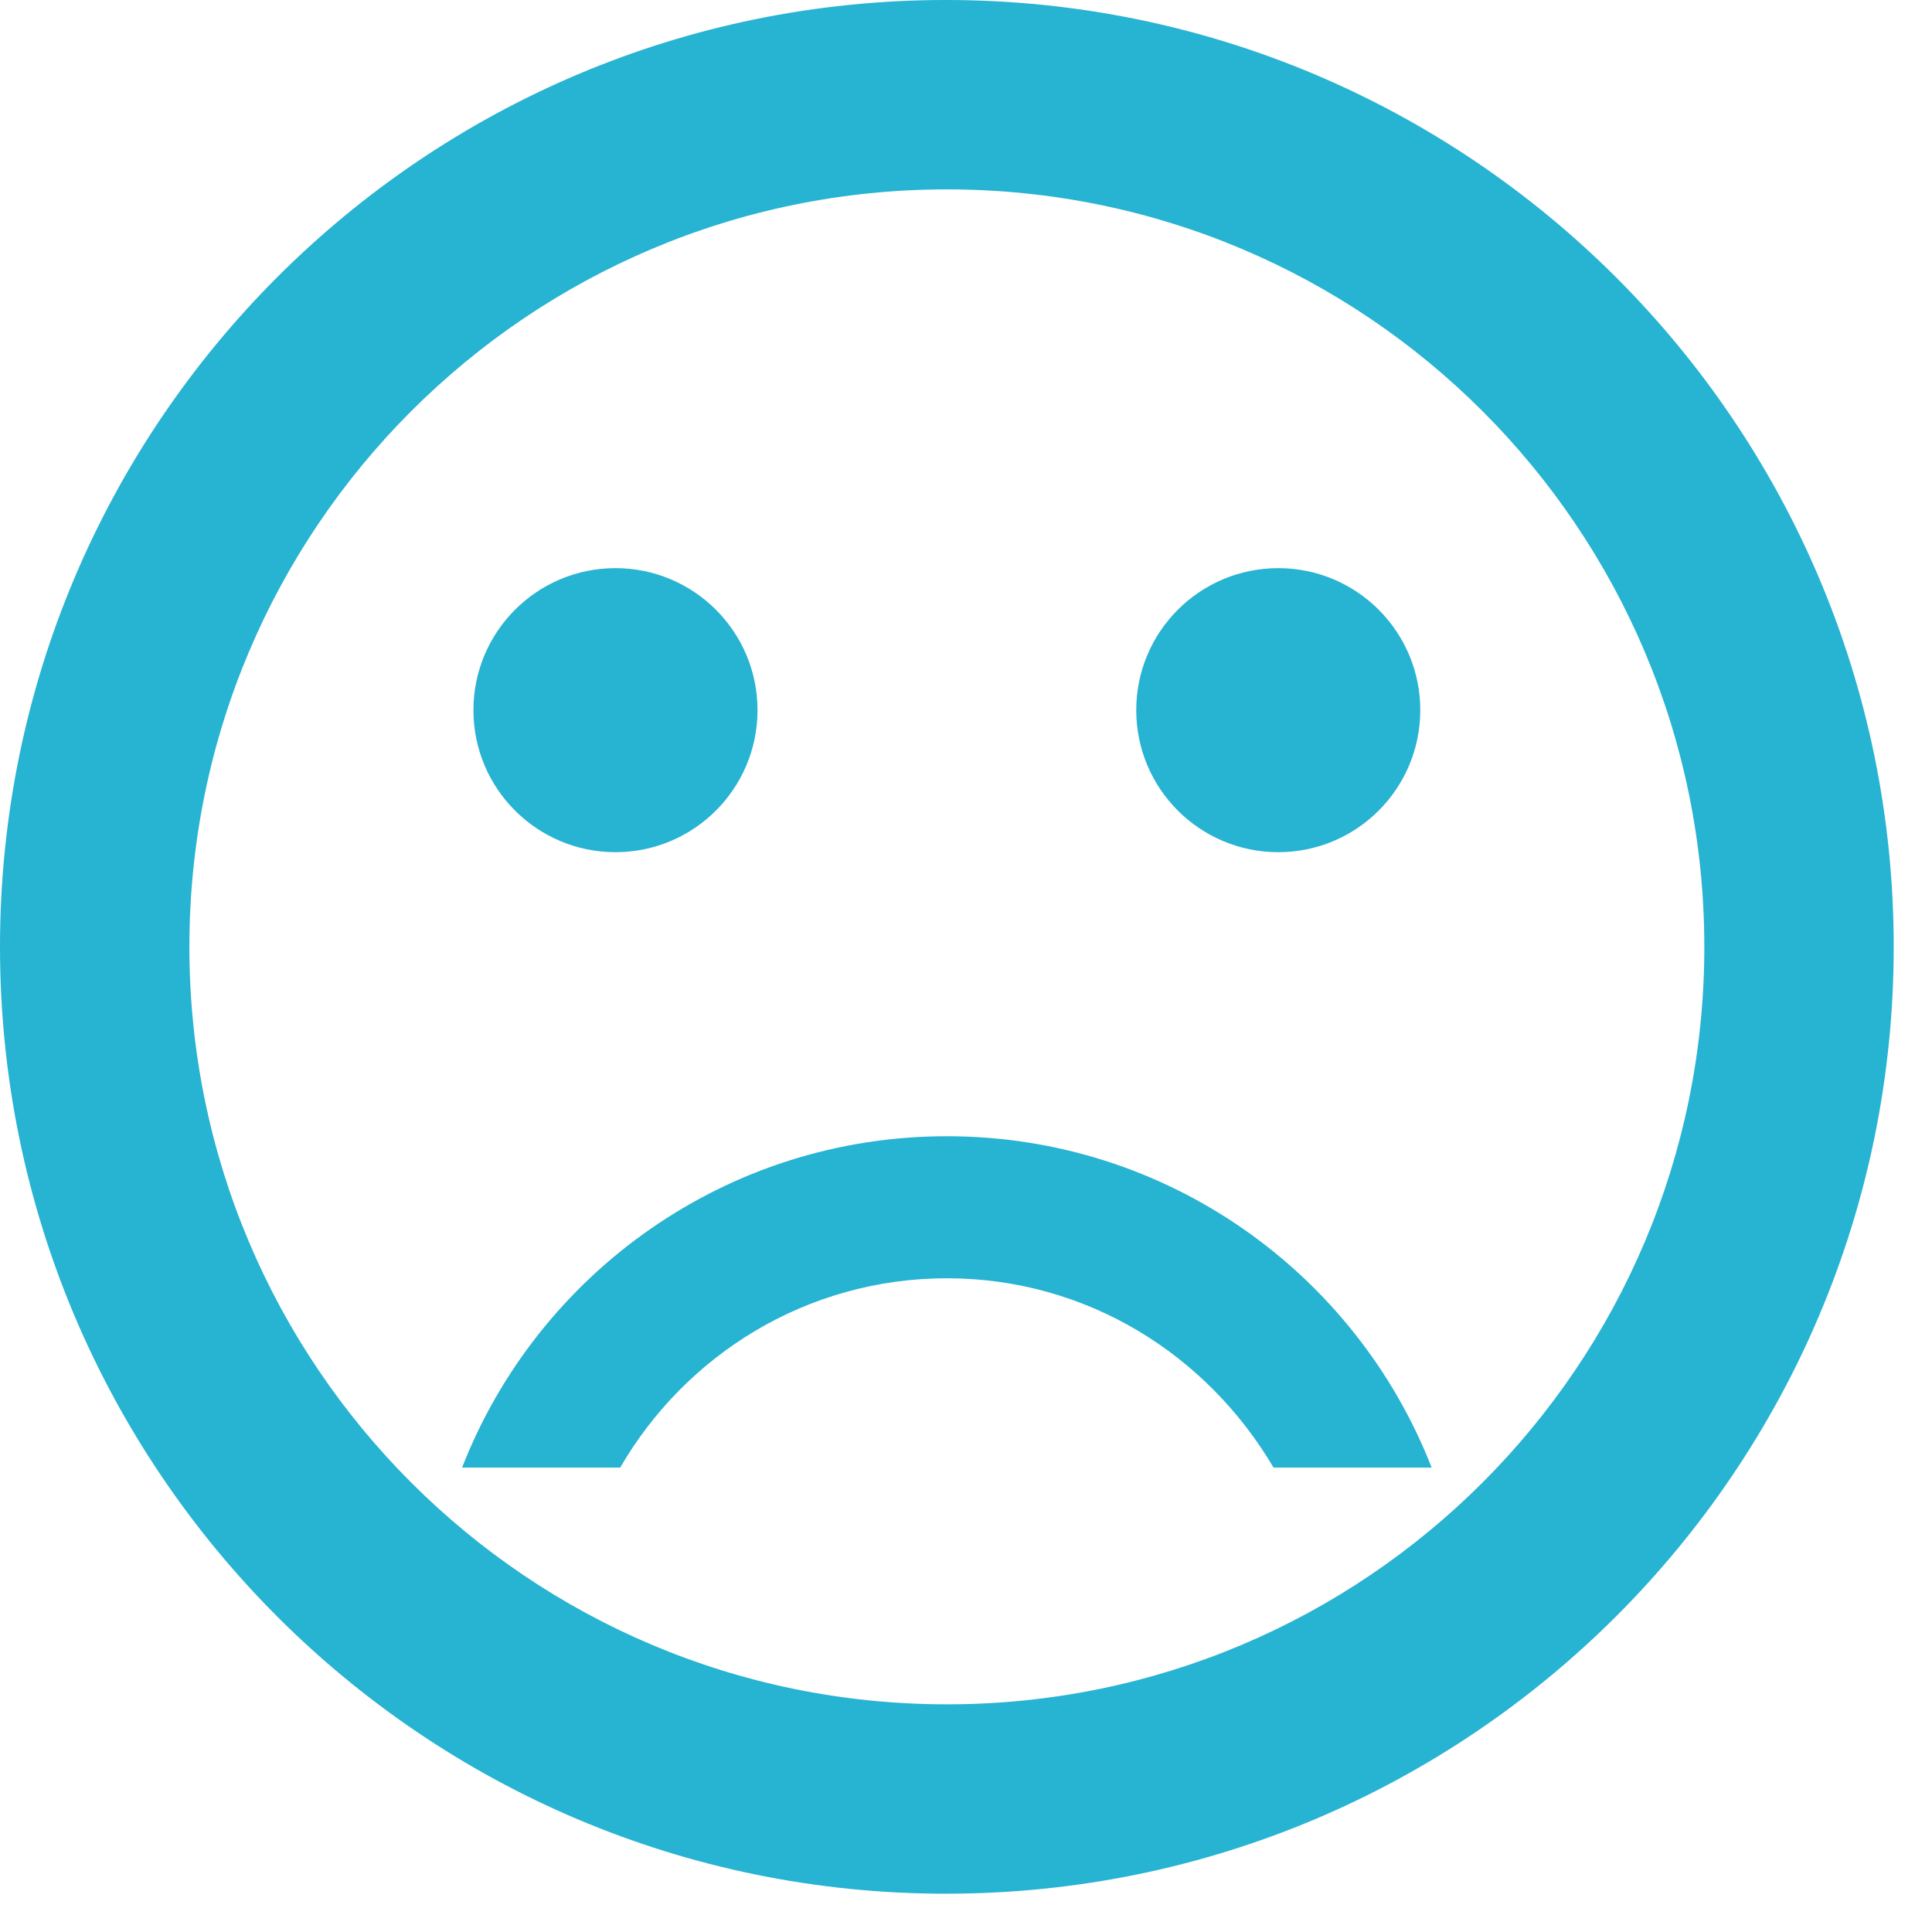 <svg width="44" height="44" viewBox="0 0 44 44" fill="none" xmlns="http://www.w3.org/2000/svg">
<path d="M29.112 19.408C30.898 19.408 32.346 17.96 32.346 16.173C32.346 14.387 30.898 12.939 29.112 12.939C27.325 12.939 25.877 14.387 25.877 16.173C25.877 17.96 27.325 19.408 29.112 19.408Z" fill="#27B3D2"/>
<path d="M14.017 19.408C15.803 19.408 17.252 17.96 17.252 16.173C17.252 14.387 15.803 12.939 14.017 12.939C12.23 12.939 10.782 14.387 10.782 16.173C10.782 17.96 12.23 19.408 14.017 19.408Z" fill="#27B3D2"/>
<path d="M21.564 25.877C16.54 25.877 12.248 29.004 10.523 33.424H14.124C15.612 30.858 18.373 29.112 21.564 29.112C24.756 29.112 27.494 30.858 29.004 33.424H32.605C30.88 29.004 26.589 25.877 21.564 25.877ZM21.543 0C9.639 0 0 9.661 0 21.564C0 33.468 9.639 43.128 21.543 43.128C33.468 43.128 43.128 33.468 43.128 21.564C43.128 9.661 33.468 0 21.543 0ZM21.564 38.815C12.033 38.815 4.313 31.096 4.313 21.564C4.313 12.033 12.033 4.313 21.564 4.313C31.096 4.313 38.815 12.033 38.815 21.564C38.815 31.096 31.096 38.815 21.564 38.815Z" fill="#27B3D2"/>
</svg>
